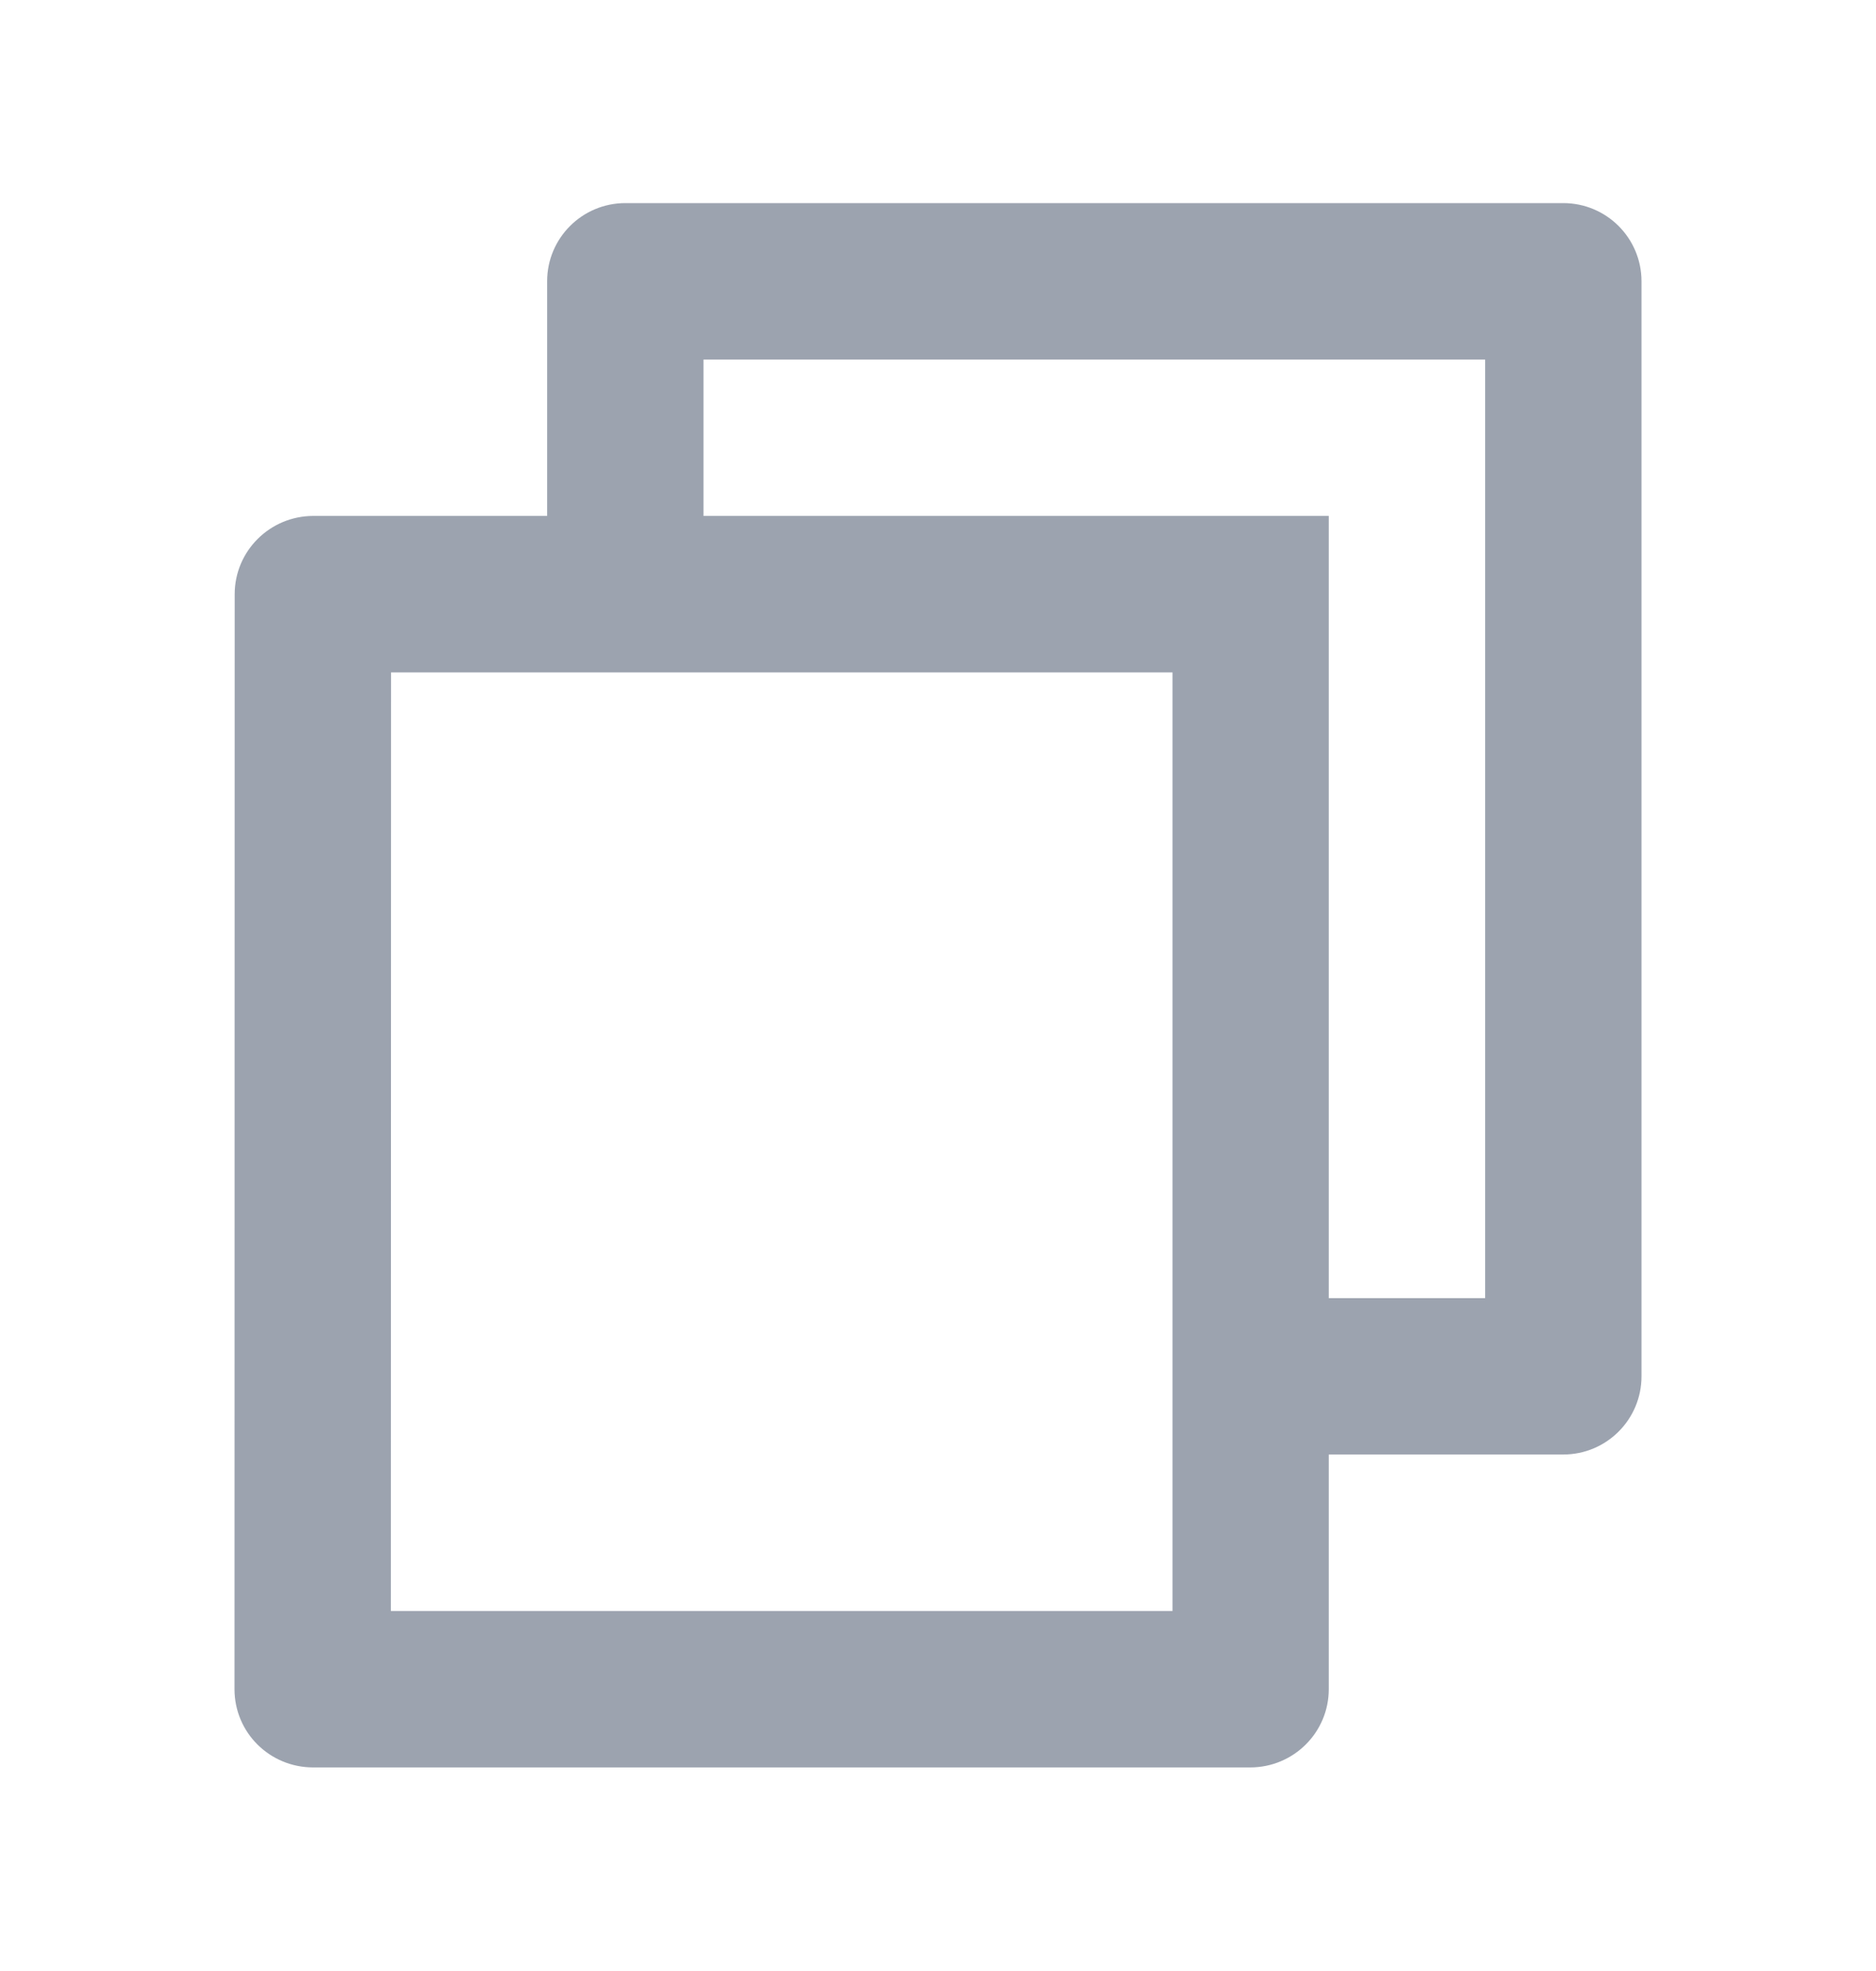 <svg width="20" height="21" viewBox="0 0 20 21" fill="none" xmlns="http://www.w3.org/2000/svg">
<path d="M5.833 5.497V2.997C5.833 2.537 6.206 2.164 6.667 2.164H16.666C17.127 2.164 17.5 2.537 17.5 2.997V14.664C17.5 15.124 17.127 15.497 16.666 15.497H14.166V17.997C14.166 18.457 13.792 18.831 13.328 18.831H3.339C2.875 18.831 2.5 18.46 2.5 17.997L2.502 6.331C2.502 5.871 2.877 5.497 3.341 5.497H5.833ZM4.169 7.164L4.167 17.164H12.5V7.164H4.169ZM7.5 5.497H14.166V13.831H15.833V3.831H7.5V5.497Z" fill="#9CA3AF"/>
</svg>
